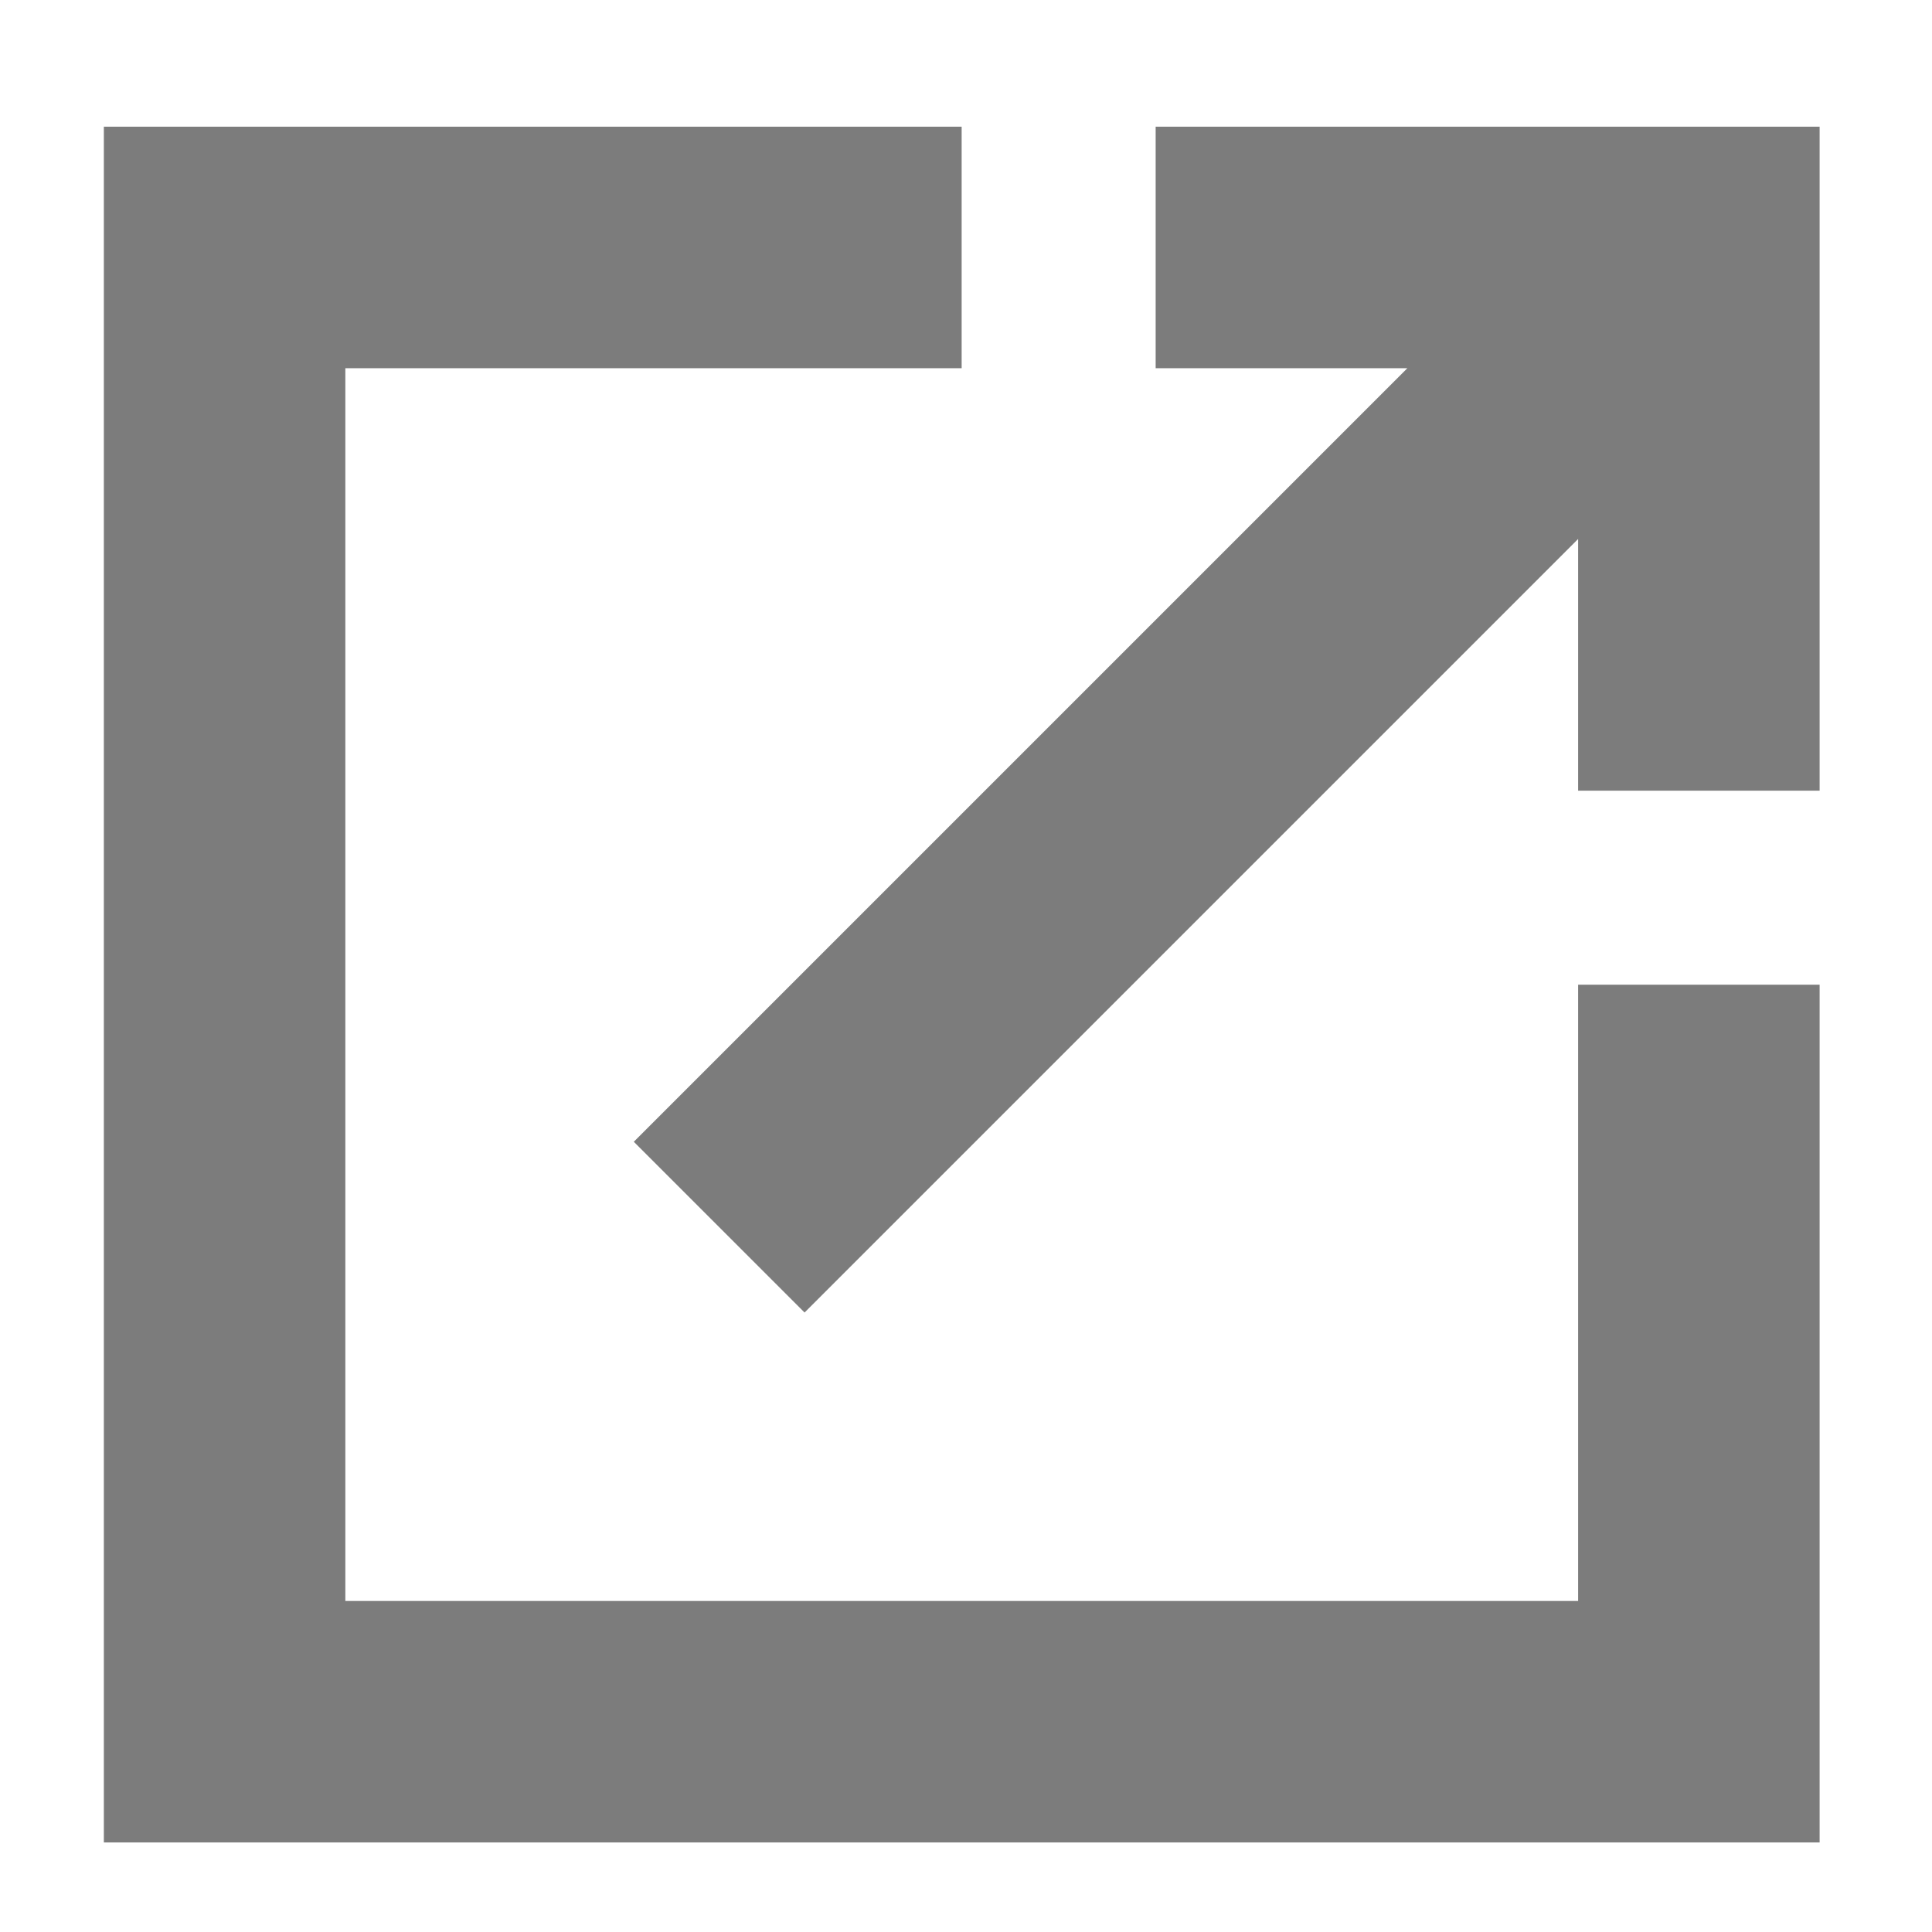 <svg width="12" height="12" fill="none" xmlns="http://www.w3.org/2000/svg"><path d="M5.973 1.537H1.395v9.157h9.157V6.116M4.467 7.622l6.085-6.085m-3.374 0h3.374v3.374" stroke="#7C7C7C" stroke-width="1.5"/></svg>